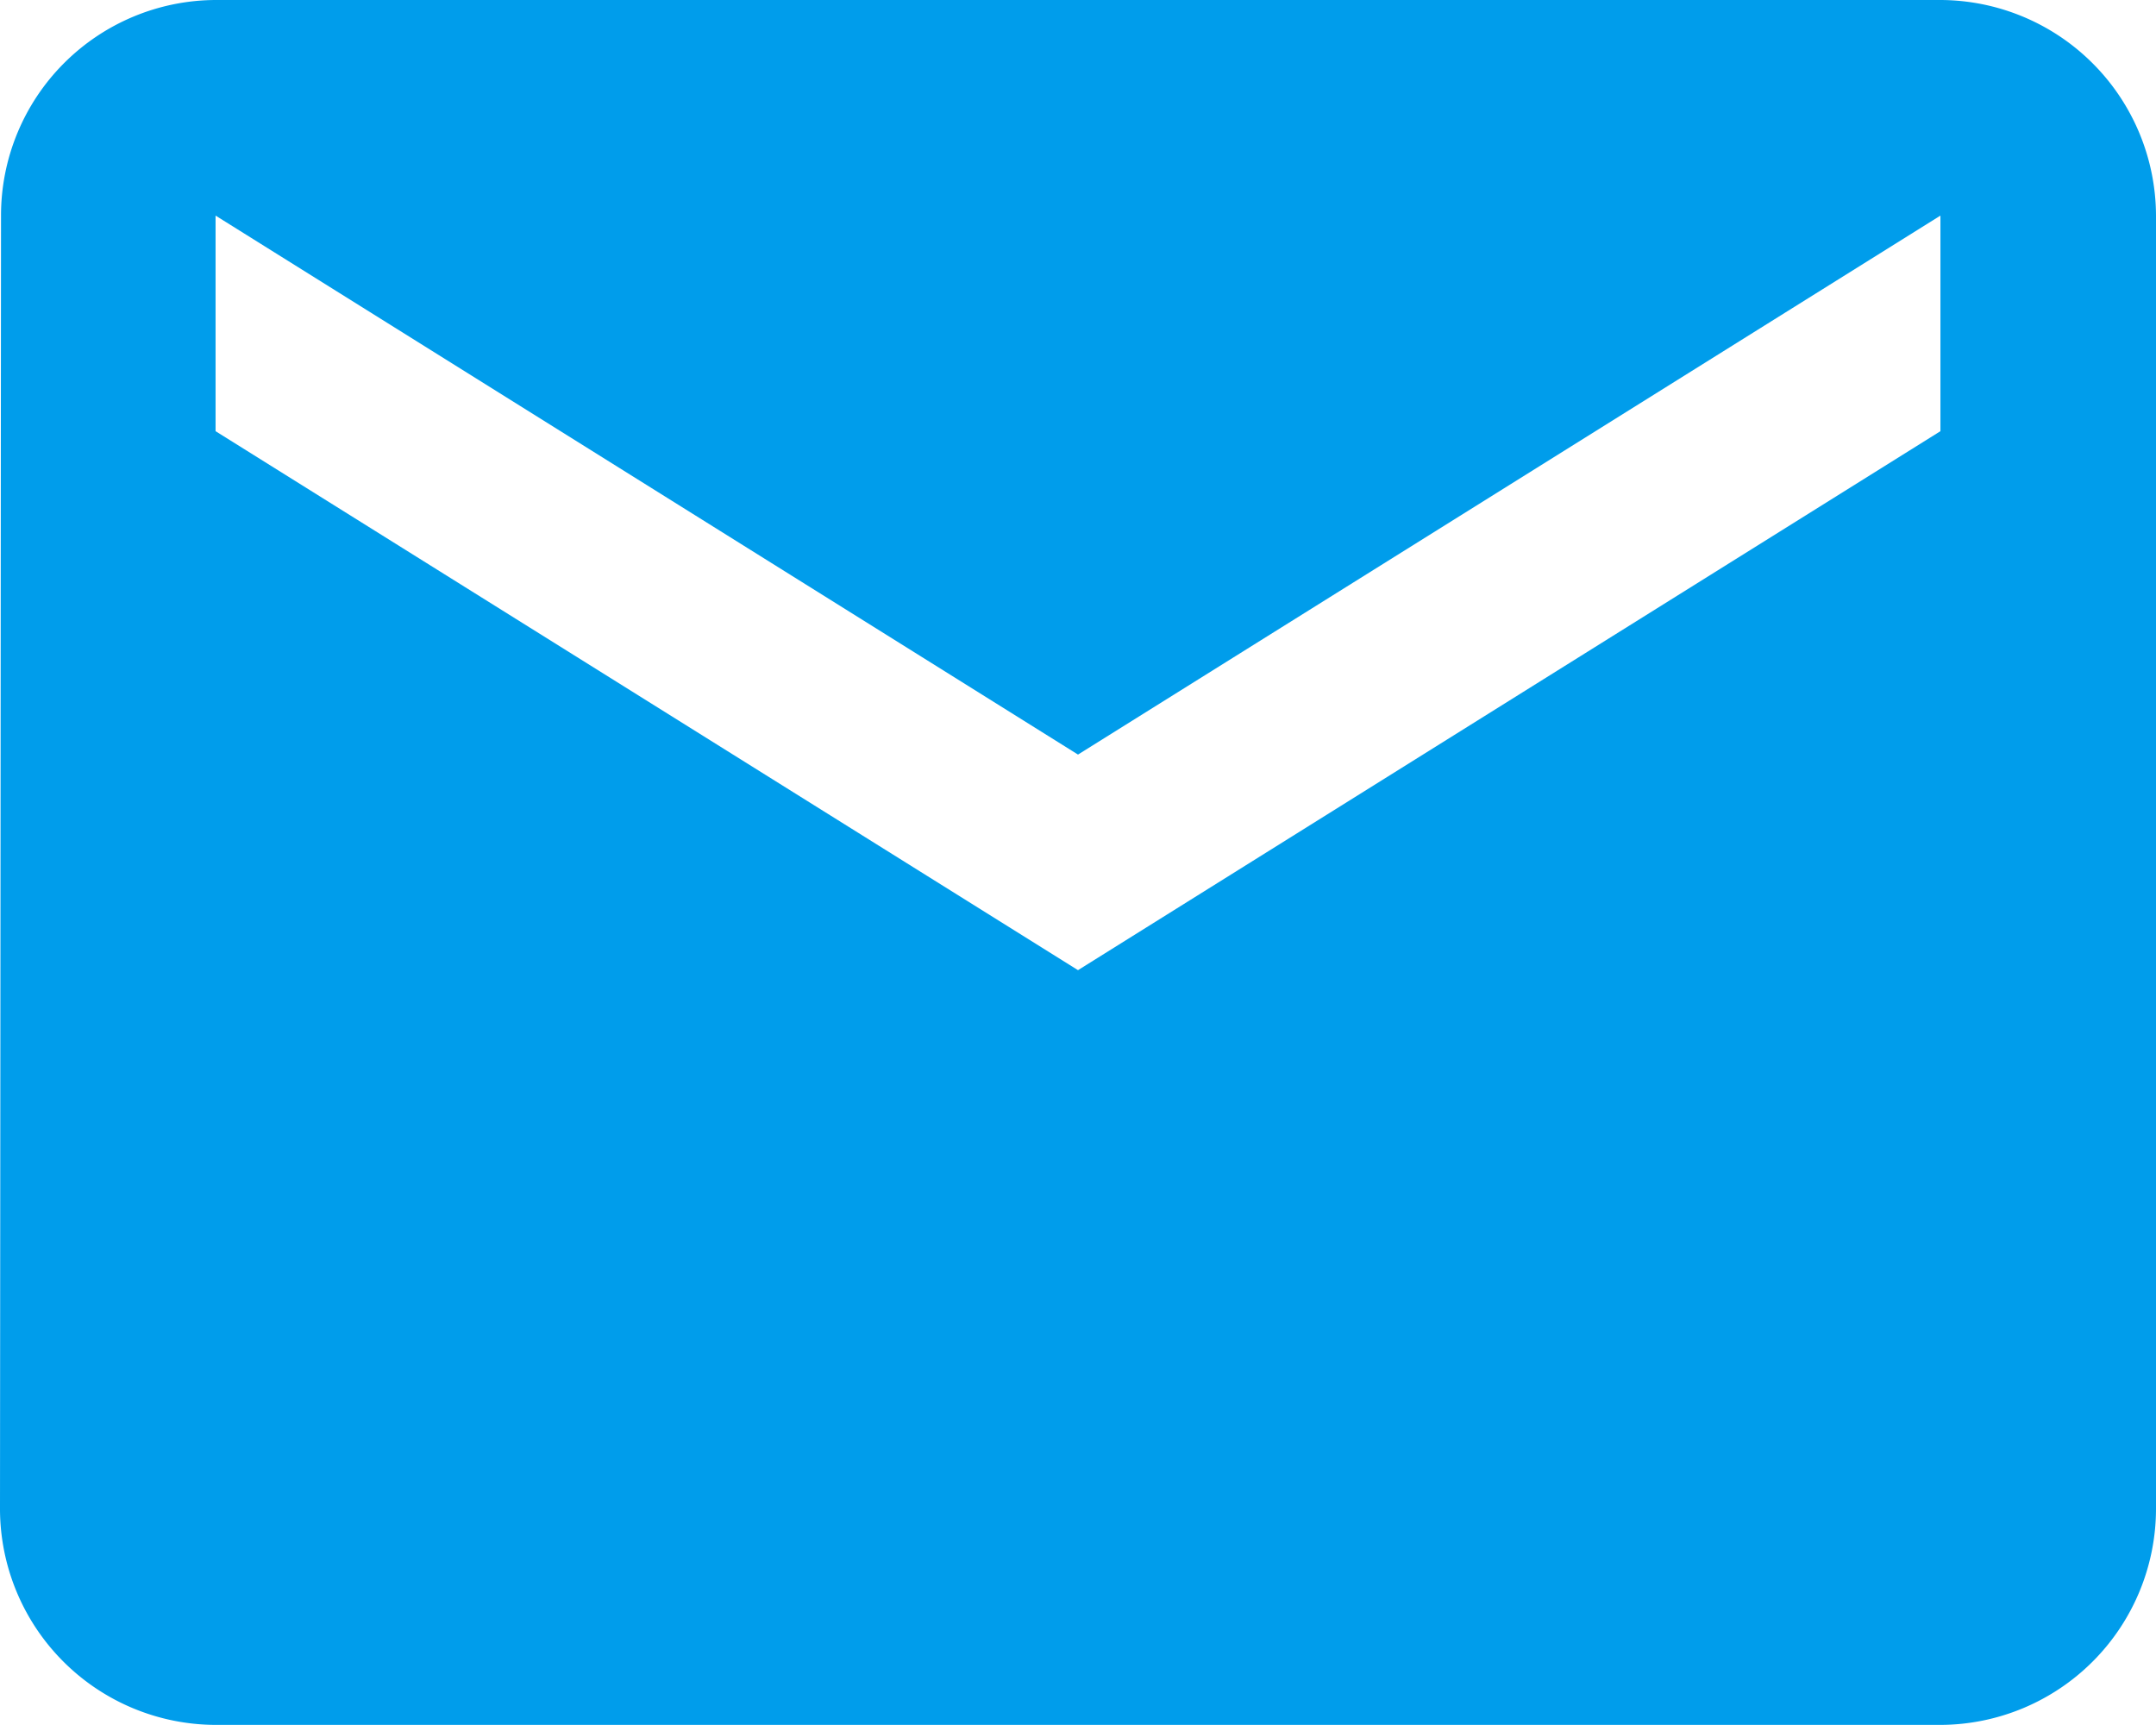 <svg xmlns="http://www.w3.org/2000/svg" width="12.682" height="10.146" viewBox="0 0 12.682 10.146">
  <path id="Icon_material-email" data-name="Icon material-email" d="M14.414,6H4.268A1.267,1.267,0,0,0,3.006,7.268L3,14.877a1.272,1.272,0,0,0,1.268,1.268H14.414a1.272,1.272,0,0,0,1.268-1.268V7.268A1.272,1.272,0,0,0,14.414,6Zm0,2.536-5.073,3.17L4.268,8.536V7.268l5.073,3.17,5.073-3.17Z" transform="translate(-3 -6)" fill="#009deb"/>
</svg>
